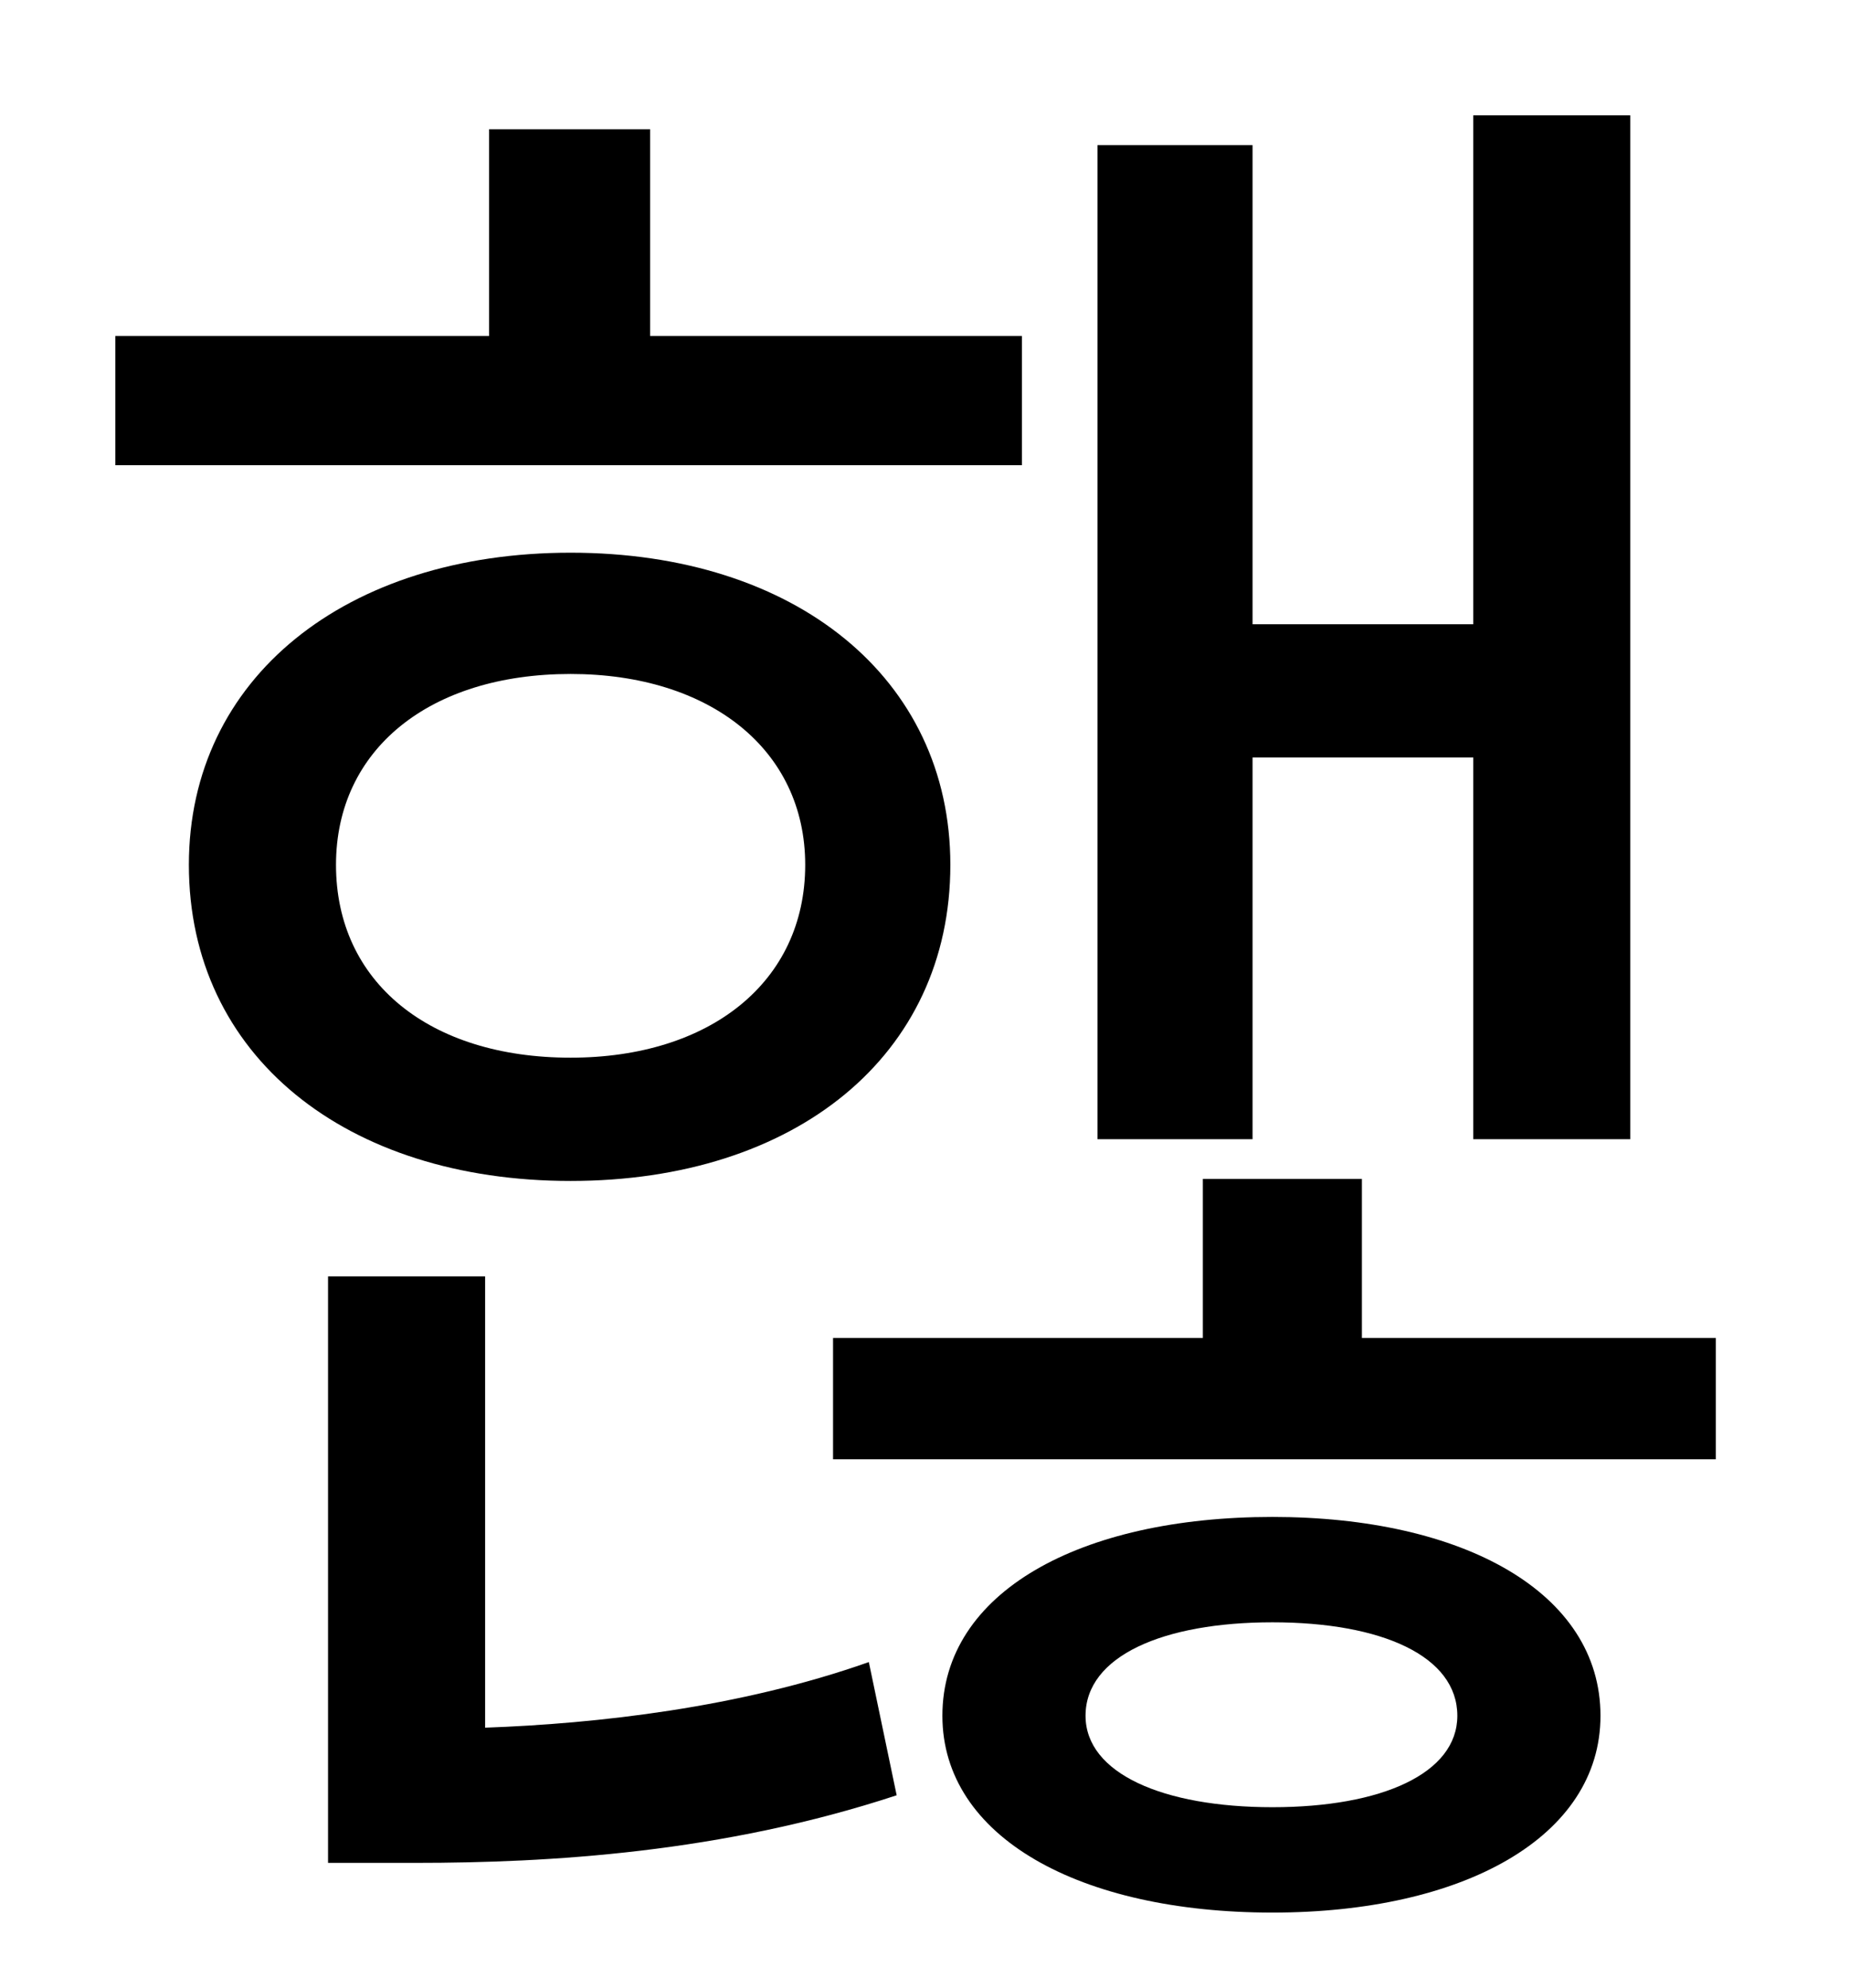 <?xml version="1.0" standalone="no"?>
<!DOCTYPE svg PUBLIC "-//W3C//DTD SVG 1.1//EN" "http://www.w3.org/Graphics/SVG/1.1/DTD/svg11.dtd" >
<svg xmlns="http://www.w3.org/2000/svg" xmlns:xlink="http://www.w3.org/1999/xlink" version="1.1" viewBox="-10 0 930 1000">
   <path fill="currentColor"
d="M620 381v192h-78v-500h78v241h111v-256h79v515h-79v-192h-111zM504 169v65h-456v-65h188v-104h81v104h187zM159 435c0 59 47 97 118 97c70 0 118 -38 118 -97c0 -58 -48 -96 -118 -96c-71 0 -118 38 -118 96zM468 435c0 96 -78 159 -191 159s-192 -63 -192 -159
c0 -94 79 -157 192 -157s191 63 191 157zM234 642v227c56 -2 128 -10 193 -33l14 67c-88 29 -175 34 -242 34h-44v-295h79zM630 909c55 0 93 -17 93 -46c0 -30 -38 -47 -93 -47s-94 17 -94 47c0 29 39 46 94 46zM630 763c96 0 165 38 165 100c0 61 -69 99 -165 99
c-97 0 -166 -38 -166 -99c0 -62 69 -100 166 -100zM675 673h178v61h-444v-61h186v-80h80v80z" />
</svg>
